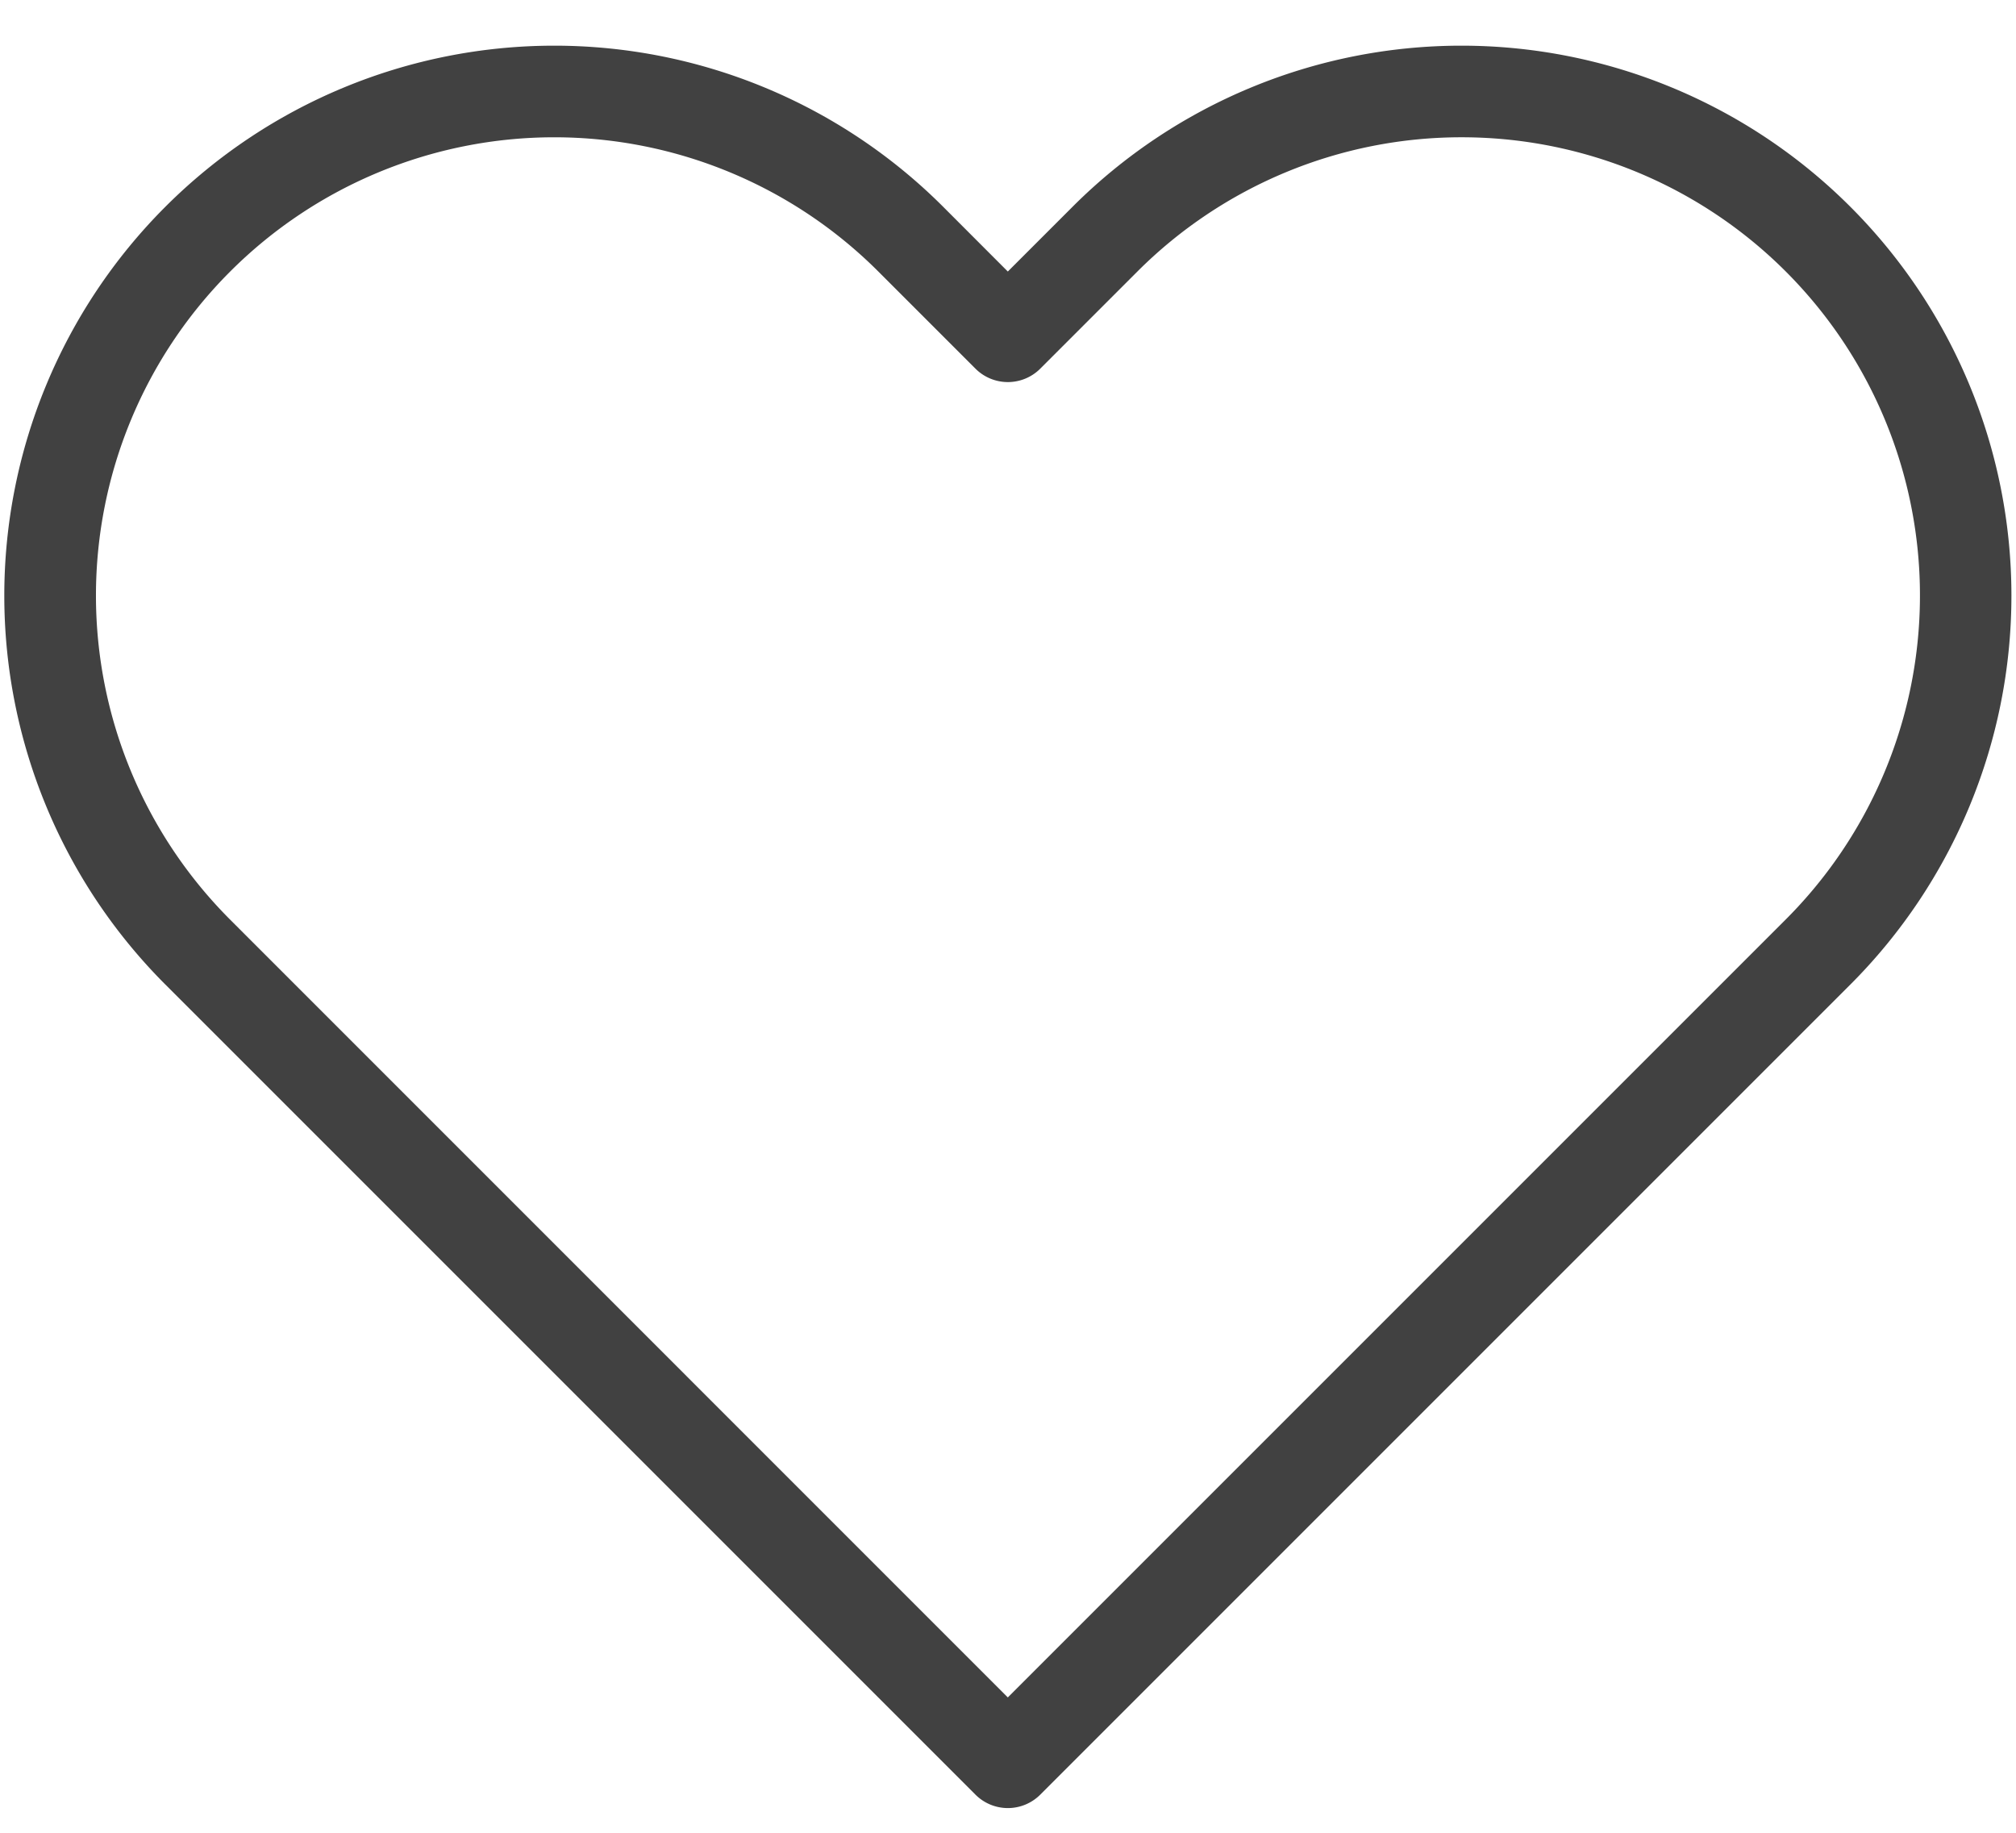 <svg width="22" height="20" fill="none" xmlns="http://www.w3.org/2000/svg"><path fill-rule="evenodd" clip-rule="evenodd" d="M11.705 2.256a6 6 0 118.487 8.488l-8.84 8.84a.5.5 0 01-.707 0l-8.84-8.84a6.001 6.001 0 118.487-8.488l.706.707.707-.707zm4.243-.758a5 5 0 00-3.536 1.465l-1.06 1.06a.5.5 0 01-.707 0l-1.06-1.06a5.001 5.001 0 00-7.073 7.073l8.486 8.487 8.487-8.487a5 5 0 00-3.537-8.538z" fill="#414141"/></svg>
